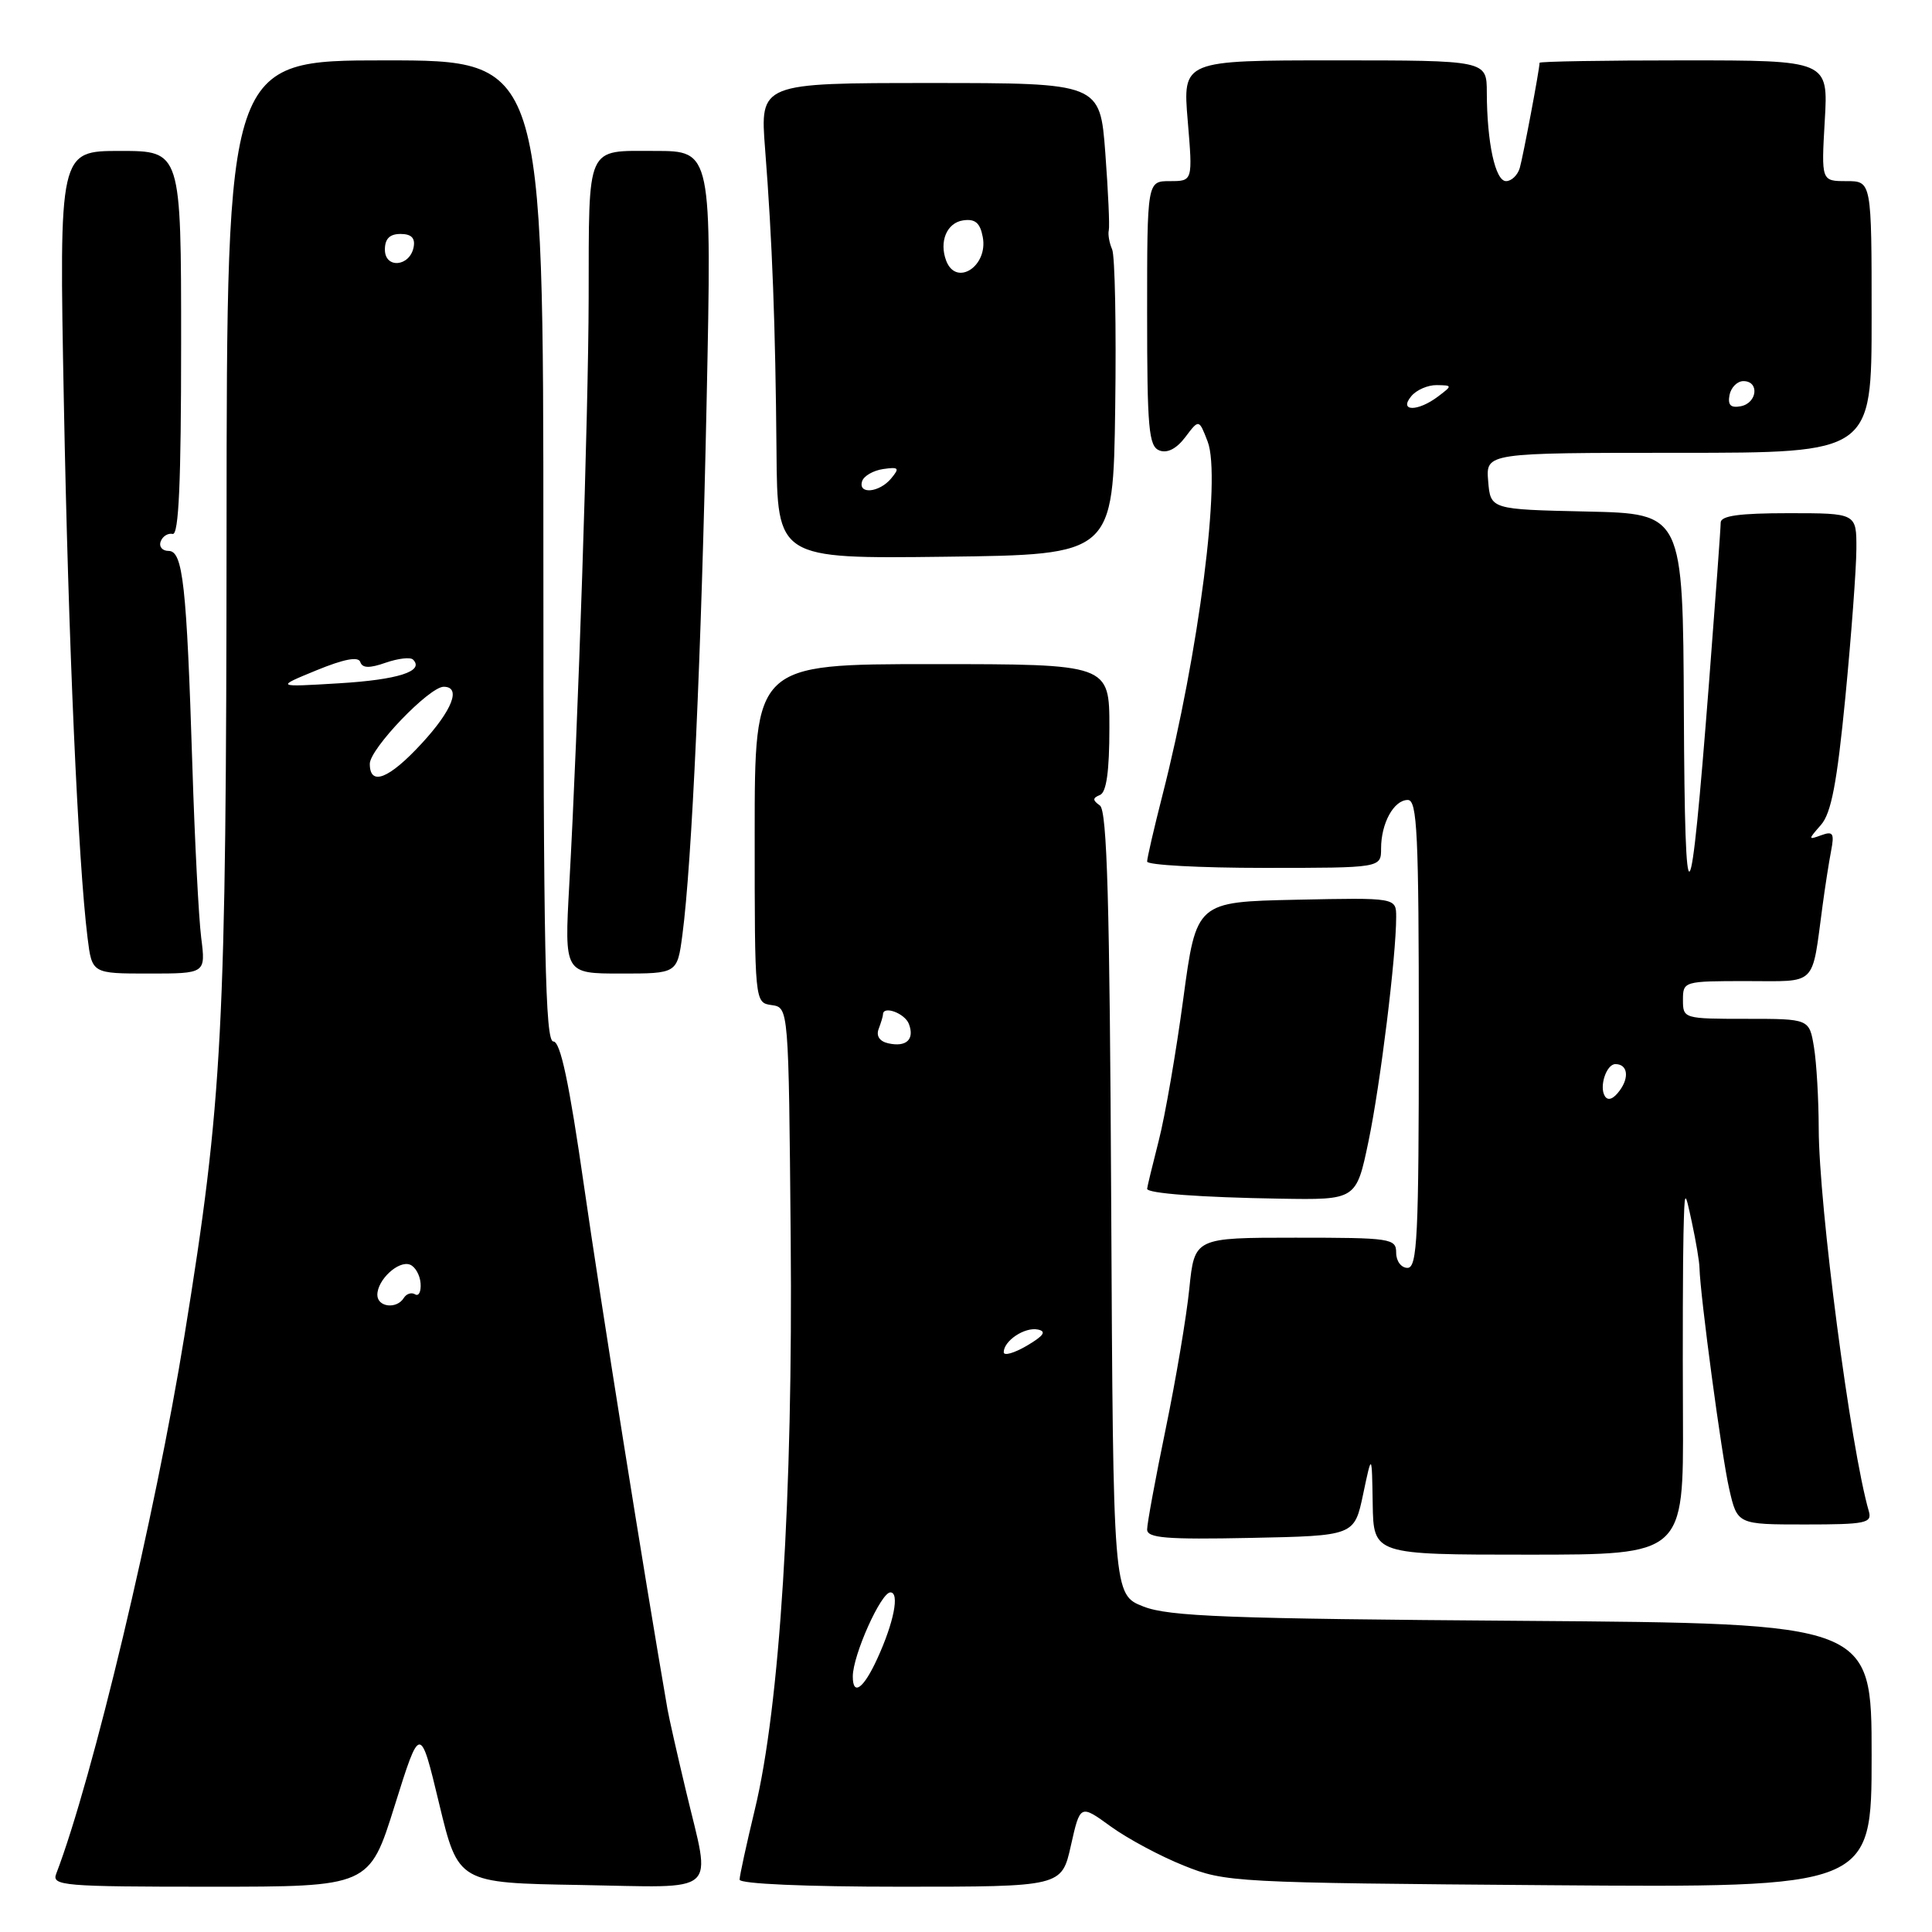 <?xml version="1.0" encoding="UTF-8" standalone="no"?>
<!DOCTYPE svg PUBLIC "-//W3C//DTD SVG 1.1//EN" "http://www.w3.org/Graphics/SVG/1.1/DTD/svg11.dtd" >
<svg xmlns="http://www.w3.org/2000/svg" xmlns:xlink="http://www.w3.org/1999/xlink" version="1.1" viewBox="0 0 256 256">
 <g >
 <path fill="currentColor"
d=" M 52.30 239.25 C 55.67 228.50 55.67 228.50 58.19 239.00 C 60.72 249.50 60.72 249.50 76.86 249.77 C 95.63 250.09 94.23 251.33 90.90 237.33 C 89.74 232.47 88.64 227.60 88.45 226.50 C 85.42 209.04 79.55 172.22 77.40 157.25 C 75.41 143.40 74.26 138.00 73.32 138.00 C 72.24 138.00 72.00 126.09 72.00 73.00 C 72.00 8.00 72.00 8.00 51.02 8.00 C 30.05 8.00 30.05 8.00 30.02 70.10 C 29.98 136.75 29.51 145.71 24.44 176.99 C 20.58 200.84 12.25 235.76 7.45 248.28 C 6.83 249.87 8.33 250.00 27.86 250.00 C 48.94 250.00 48.94 250.00 52.30 239.25 Z  M 141.90 244.54 C 143.13 239.08 143.13 239.08 147.17 242.01 C 149.39 243.62 153.75 245.96 156.86 247.20 C 162.37 249.42 163.51 249.48 205.25 249.80 C 248.00 250.12 248.00 250.12 248.00 232.61 C 248.00 215.11 248.00 215.11 201.75 214.77 C 162.65 214.49 154.88 214.20 151.50 212.87 C 147.50 211.30 147.50 211.30 147.24 159.45 C 147.04 119.56 146.70 107.40 145.74 106.73 C 144.75 106.03 144.76 105.74 145.75 105.34 C 146.61 104.99 147.00 102.21 147.00 96.42 C 147.00 88.00 147.00 88.00 123.50 88.00 C 100.00 88.00 100.00 88.00 100.00 110.43 C 100.00 132.86 100.00 132.86 102.25 133.18 C 104.50 133.50 104.50 133.50 104.77 164.00 C 105.08 198.23 103.33 226.13 100.01 239.81 C 98.91 244.39 98.00 248.55 98.00 249.06 C 98.00 249.62 106.74 250.00 119.34 250.00 C 140.68 250.00 140.68 250.00 141.90 244.54 Z  M 223.00 187.75 C 222.95 177.71 222.99 166.80 223.07 163.50 C 223.22 157.50 223.22 157.50 224.19 162.00 C 224.72 164.47 225.18 167.18 225.19 168.00 C 225.28 171.64 228.13 192.94 229.12 197.25 C 230.20 202.00 230.20 202.00 239.17 202.00 C 247.23 202.00 248.08 201.82 247.63 200.25 C 245.21 191.90 241.01 159.76 240.99 149.53 C 240.98 145.66 240.70 140.81 240.36 138.75 C 239.74 135.00 239.74 135.00 231.37 135.00 C 223.11 135.00 223.00 134.97 223.00 132.50 C 223.00 130.03 223.11 130.00 231.42 130.00 C 240.91 130.00 240.03 130.87 241.50 120.00 C 241.83 117.53 242.34 114.26 242.63 112.75 C 243.08 110.41 242.89 110.10 241.33 110.67 C 239.57 111.31 239.57 111.26 241.29 109.30 C 242.65 107.74 243.41 103.77 244.52 92.38 C 245.31 84.20 245.97 75.36 245.98 72.75 C 246.00 68.00 246.00 68.00 237.00 68.00 C 230.47 68.00 228.00 68.34 228.00 69.25 C 228.00 69.94 227.30 79.50 226.45 90.50 C 223.95 122.75 223.25 123.55 223.12 94.28 C 223.00 68.06 223.00 68.06 210.25 67.78 C 197.50 67.50 197.50 67.50 197.19 63.75 C 196.88 60.00 196.88 60.00 222.44 60.00 C 248.00 60.00 248.00 60.00 248.00 42.00 C 248.00 24.00 248.00 24.00 244.67 24.00 C 241.33 24.00 241.33 24.00 241.79 16.00 C 242.26 8.00 242.26 8.00 223.13 8.00 C 212.61 8.00 204.00 8.14 204.00 8.32 C 204.00 9.16 201.82 20.72 201.38 22.25 C 201.10 23.21 200.28 24.00 199.56 24.00 C 198.13 24.00 197.03 18.91 197.01 12.25 C 197.00 8.00 197.00 8.00 176.86 8.00 C 156.71 8.00 156.71 8.00 157.38 16.00 C 158.05 24.00 158.05 24.00 155.02 24.00 C 152.00 24.00 152.00 24.00 152.00 41.53 C 152.00 56.80 152.21 59.14 153.63 59.69 C 154.67 60.09 155.90 59.46 157.06 57.92 C 158.87 55.52 158.87 55.52 160.02 58.51 C 161.84 63.22 158.86 86.48 154.02 105.41 C 152.91 109.76 152.00 113.70 152.00 114.16 C 152.00 114.62 158.97 115.00 167.50 115.00 C 183.00 115.00 183.00 115.00 183.00 112.43 C 183.00 109.08 184.69 106.00 186.54 106.00 C 187.79 106.00 188.00 110.44 188.00 137.00 C 188.00 163.89 187.80 168.00 186.50 168.00 C 185.67 168.00 185.00 167.11 185.00 166.00 C 185.00 164.10 184.33 164.00 171.64 164.00 C 158.28 164.00 158.28 164.00 157.59 170.75 C 157.22 174.46 155.80 182.85 154.45 189.38 C 153.10 195.91 152.00 201.89 152.00 202.66 C 152.00 203.80 154.51 204.01 165.73 203.78 C 179.46 203.50 179.46 203.50 180.62 198.00 C 181.78 192.50 181.78 192.50 181.89 199.25 C 182.00 206.00 182.00 206.00 202.54 206.00 C 223.08 206.00 223.08 206.00 223.00 187.75 Z  M 181.33 151.25 C 182.90 143.72 185.00 126.71 185.00 121.51 C 185.00 118.94 185.00 118.94 171.76 119.22 C 158.52 119.50 158.52 119.50 156.79 132.35 C 155.84 139.42 154.38 147.89 153.53 151.18 C 152.69 154.47 152.00 157.32 152.00 157.52 C 152.00 158.13 159.05 158.66 169.61 158.83 C 179.71 159.00 179.71 159.00 181.33 151.25 Z  M 26.66 124.25 C 26.33 121.64 25.80 111.40 25.49 101.50 C 24.73 77.45 24.24 73.00 22.34 73.00 C 21.51 73.00 21.04 72.44 21.29 71.75 C 21.54 71.06 22.26 70.61 22.88 70.75 C 23.69 70.93 24.00 63.87 24.00 45.50 C 24.00 20.00 24.00 20.00 15.92 20.00 C 7.83 20.00 7.83 20.00 8.46 53.25 C 9.06 85.12 10.35 114.16 11.60 124.25 C 12.19 129.00 12.19 129.00 19.72 129.00 C 27.26 129.00 27.26 129.00 26.66 124.25 Z  M 90.42 123.88 C 91.68 114.39 92.94 86.69 93.63 53.25 C 94.32 20.00 94.32 20.00 86.78 20.00 C 77.57 20.00 78.04 18.96 78.00 39.50 C 77.97 54.89 76.60 96.32 75.43 117.25 C 74.78 129.00 74.78 129.00 82.26 129.00 C 89.74 129.00 89.74 129.00 90.42 123.88 Z  M 147.77 54.03 C 147.92 43.32 147.74 33.87 147.36 33.03 C 146.99 32.19 146.79 31.06 146.92 30.52 C 147.05 29.98 146.84 25.37 146.46 20.27 C 145.76 11.00 145.76 11.00 123.23 11.00 C 100.70 11.00 100.70 11.00 101.38 19.75 C 102.33 31.93 102.75 43.13 102.89 59.77 C 103.00 74.04 103.00 74.04 125.25 73.77 C 147.50 73.50 147.50 73.50 147.77 54.03 Z  M 50.00 171.57 C 50.00 169.58 52.80 166.99 54.32 167.57 C 55.01 167.83 55.65 168.95 55.73 170.05 C 55.81 171.15 55.49 171.80 55.01 171.51 C 54.53 171.21 53.86 171.42 53.51 171.98 C 52.57 173.51 50.00 173.21 50.00 171.57 Z  M 49.00 101.21 C 49.00 99.22 56.88 91.00 58.79 91.00 C 61.15 91.00 59.95 94.10 55.87 98.52 C 51.54 103.22 49.00 104.22 49.00 101.21 Z  M 41.93 88.82 C 45.59 87.32 47.49 86.96 47.74 87.72 C 48.01 88.54 48.95 88.57 51.11 87.81 C 52.76 87.24 54.39 87.05 54.73 87.40 C 56.27 88.94 52.74 90.07 44.93 90.54 C 36.50 91.05 36.50 91.05 41.93 88.82 Z  M 51.00 33.07 C 51.00 31.64 51.64 31.00 53.07 31.00 C 54.50 31.00 55.04 31.54 54.81 32.74 C 54.31 35.35 51.00 35.64 51.00 33.07 Z  M 113.00 222.14 C 113.00 219.33 116.73 211.00 117.98 211.00 C 119.23 211.00 118.44 215.00 116.25 219.77 C 114.43 223.76 113.00 224.80 113.00 222.14 Z  M 133.00 179.18 C 133.00 177.66 135.78 175.81 137.52 176.17 C 138.70 176.41 138.31 176.99 136.07 178.31 C 134.38 179.30 133.00 179.69 133.00 179.18 Z  M 117.68 138.24 C 116.54 137.98 116.07 137.26 116.43 136.33 C 116.74 135.51 117.00 134.65 117.00 134.42 C 117.00 133.20 119.88 134.25 120.43 135.67 C 121.22 137.73 120.09 138.79 117.68 138.24 Z  M 212.65 145.24 C 211.87 143.98 212.86 141.00 214.05 141.00 C 215.65 141.00 215.93 142.72 214.62 144.50 C 213.79 145.64 213.06 145.91 212.65 145.24 Z  M 187.00 52.50 C 187.68 51.67 189.20 51.01 190.37 51.03 C 192.46 51.06 192.46 51.09 190.56 52.53 C 187.86 54.57 185.30 54.55 187.00 52.50 Z  M 229.17 52.34 C 229.37 51.33 230.20 50.50 231.01 50.50 C 233.16 50.50 232.85 53.41 230.66 53.83 C 229.32 54.08 228.92 53.68 229.17 52.34 Z  M 114.24 63.75 C 114.47 63.06 115.72 62.34 117.03 62.15 C 119.10 61.85 119.24 62.01 118.08 63.40 C 116.51 65.29 113.65 65.55 114.24 63.75 Z  M 125.38 34.56 C 124.41 32.01 125.46 29.51 127.63 29.20 C 129.21 28.97 129.87 29.53 130.22 31.40 C 130.96 35.26 126.72 38.03 125.38 34.56 Z "/>
</g>
</svg>